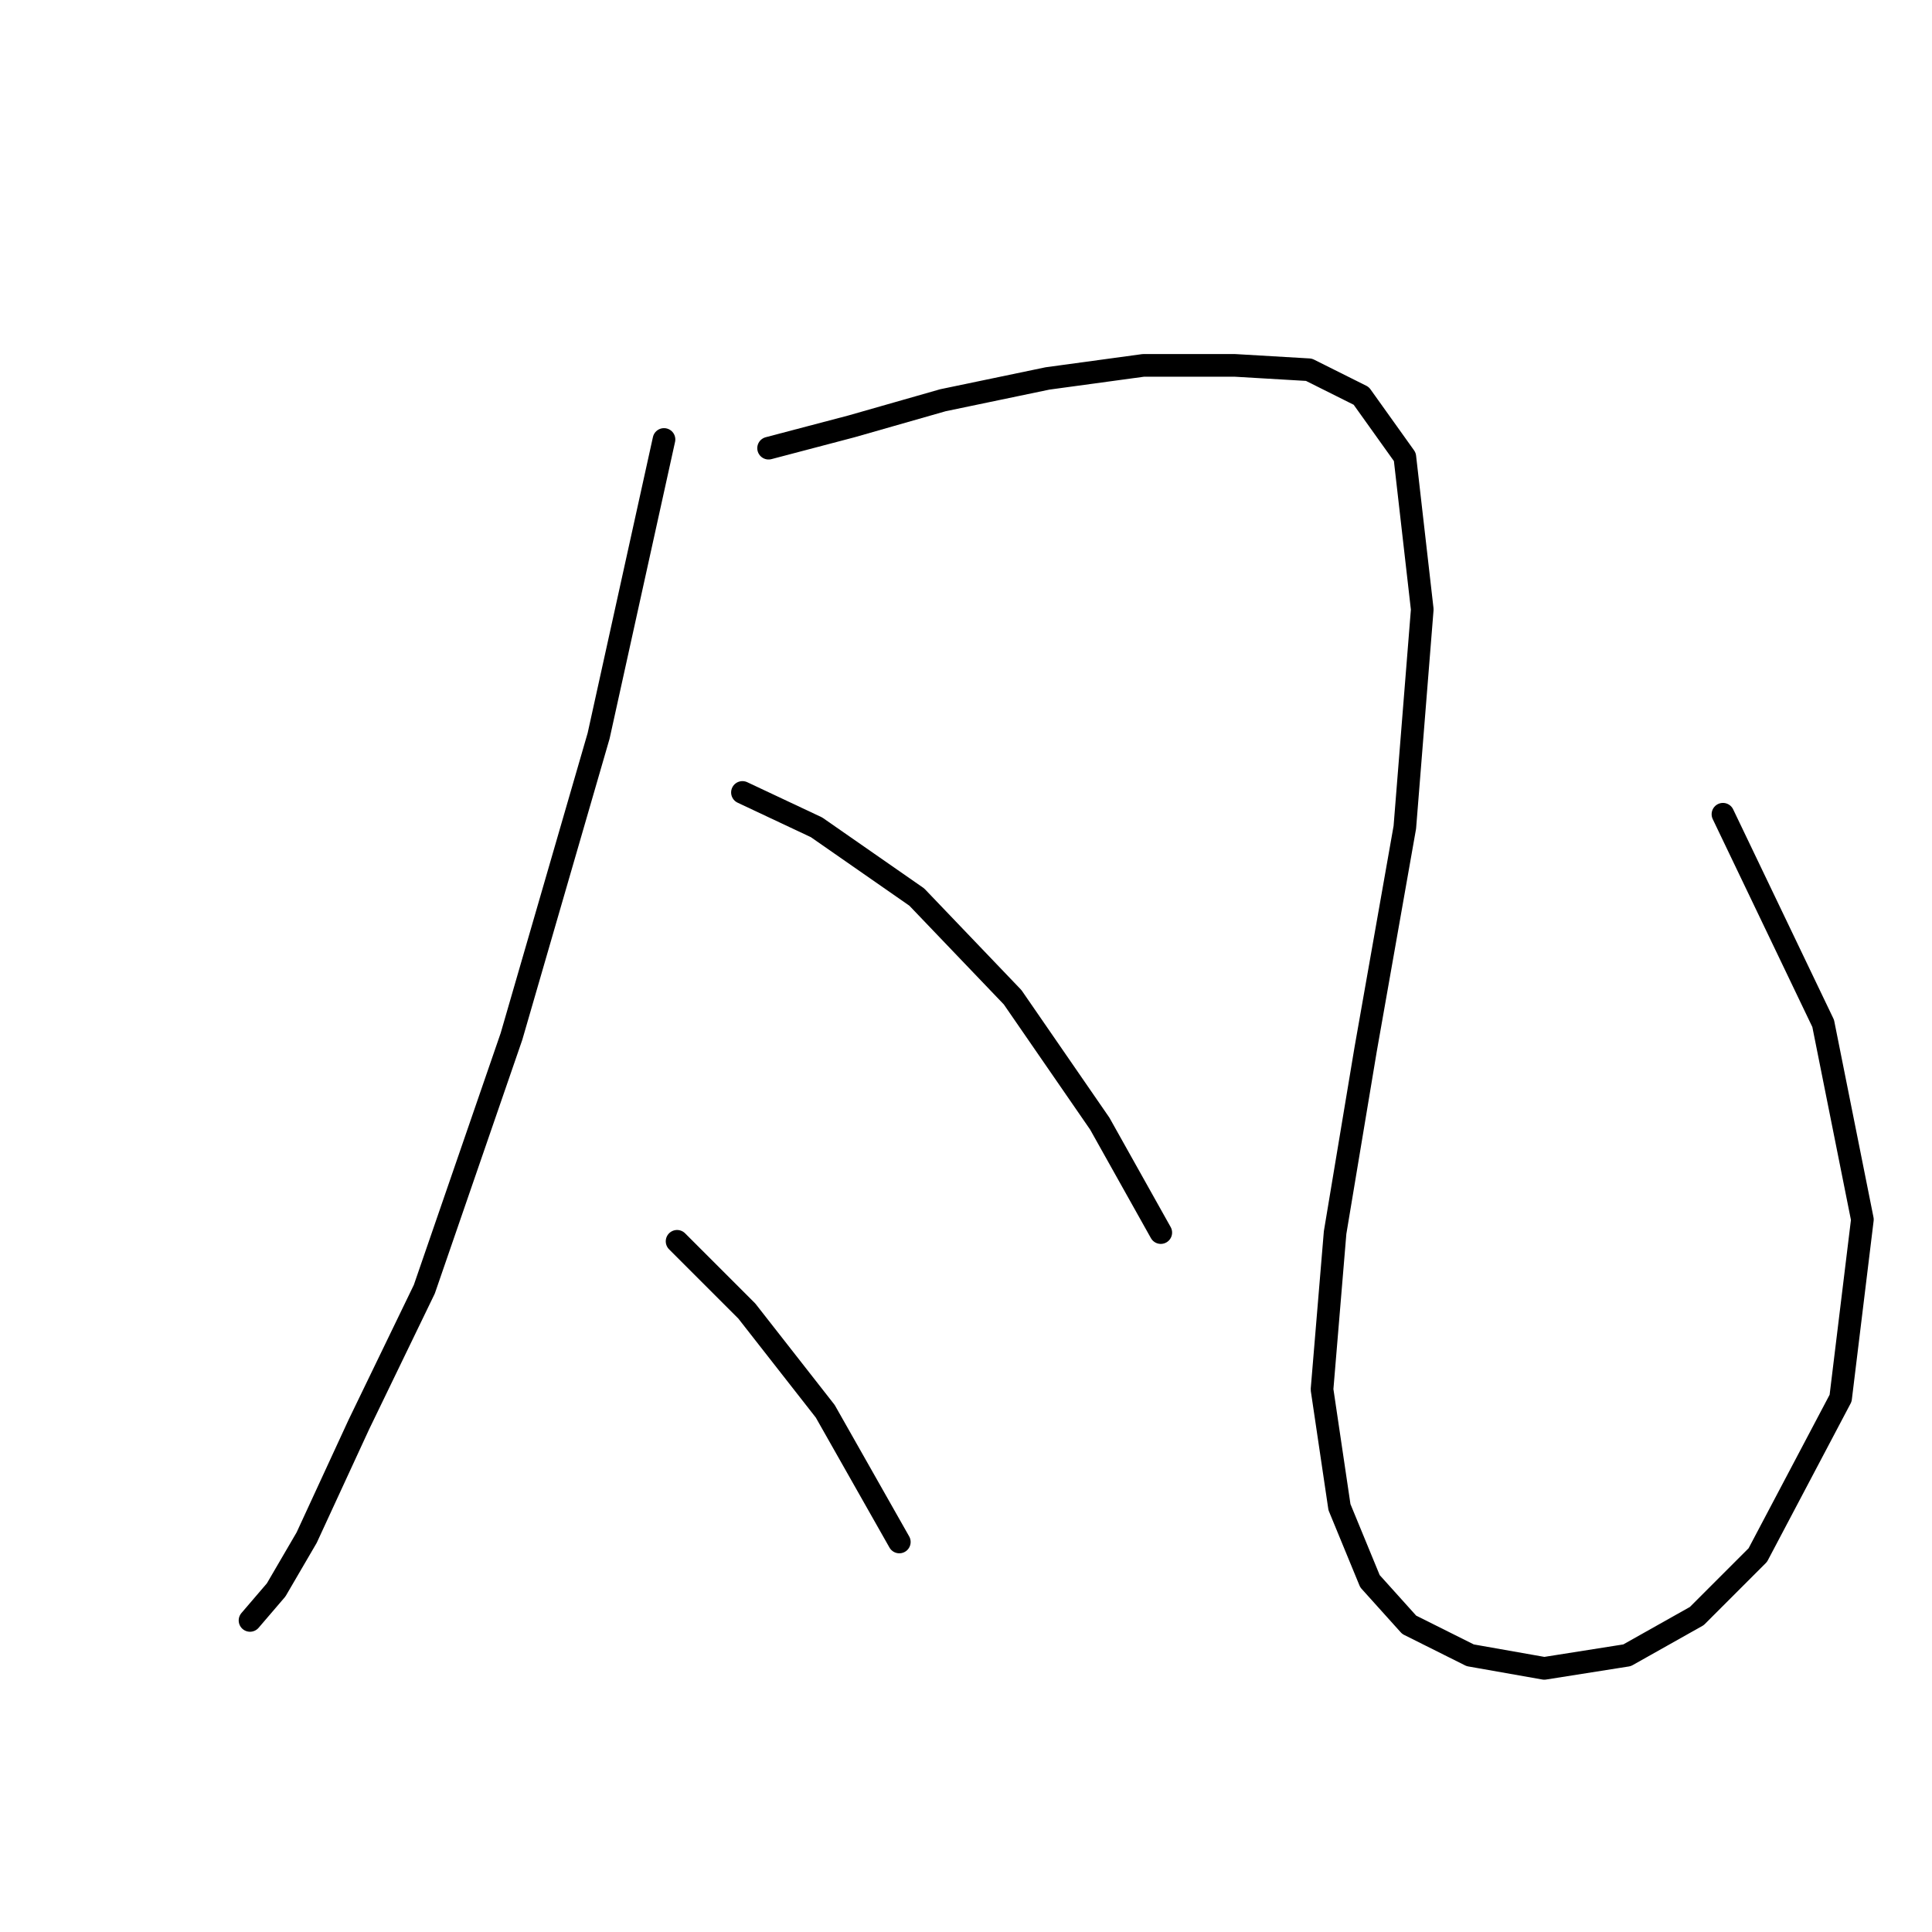 <?xml version="1.0" standalone="no"?>
    <svg width="256" height="256" xmlns="http://www.w3.org/2000/svg" version="1.1">
    <polyline stroke="black" stroke-width="3" stroke-linecap="round" fill="transparent" stroke-linejoin="round" points="87.983 58.231 79.322 97.497 67.773 137.339 56.225 170.83 47.563 188.731 40.634 203.744 36.592 210.673 33.128 214.715 33.128 214.715 " />
        <polyline stroke="black" stroke-width="3" stroke-linecap="round" fill="transparent" stroke-linejoin="round" points="101.842 59.386 112.813 56.499 124.939 53.035 138.797 50.147 151.501 48.415 163.627 48.415 173.443 48.993 180.372 52.457 186.147 60.541 188.456 80.751 186.147 109.623 180.95 139.072 176.908 163.324 175.175 184.111 177.485 199.702 181.527 209.518 186.724 215.292 194.808 219.334 204.624 221.067 215.595 219.334 224.834 214.137 232.918 206.053 243.89 185.266 246.777 161.591 241.58 135.607 228.299 107.89 228.299 107.89 " />
        <polyline stroke="black" stroke-width="3" stroke-linecap="round" fill="transparent" stroke-linejoin="round" points="98.377 105.003 108.194 109.623 121.474 118.862 134.178 132.142 145.726 148.888 153.81 163.324 153.81 163.324 " />
        <polyline stroke="black" stroke-width="3" stroke-linecap="round" fill="transparent" stroke-linejoin="round" points="89.716 164.479 98.955 173.717 109.348 186.998 119.165 204.321 119.165 204.321 " />
        </svg>